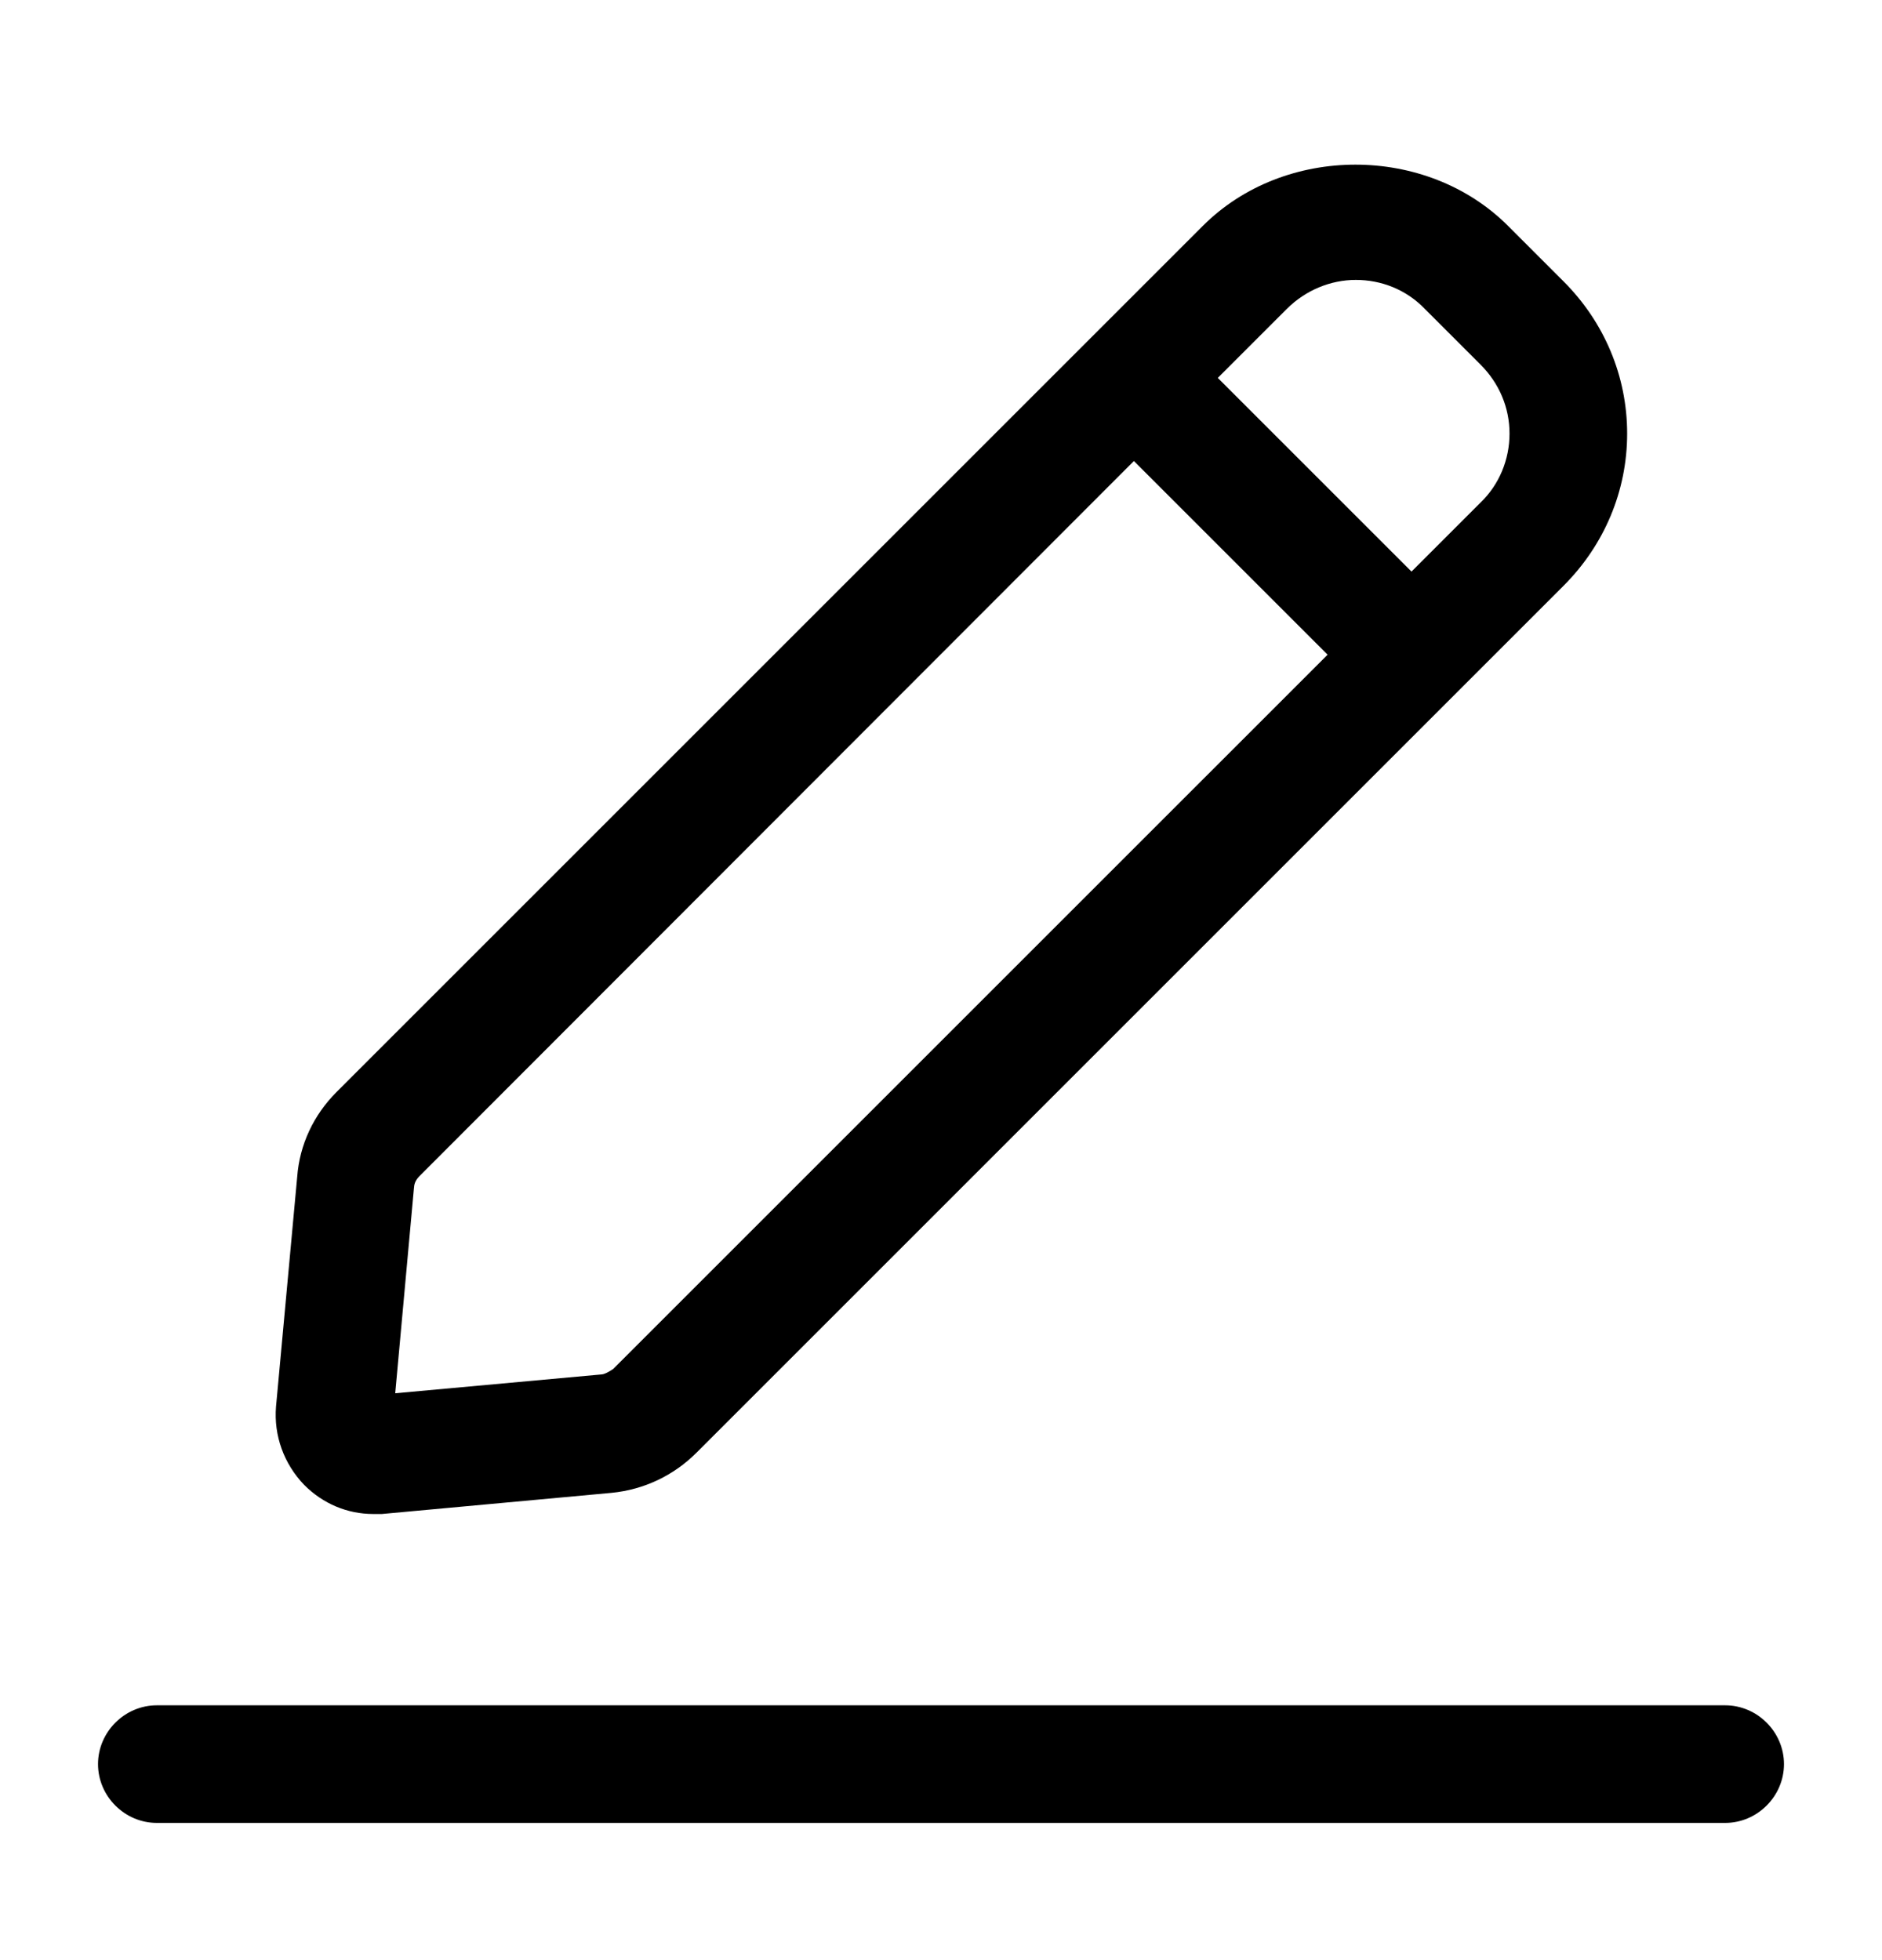 <svg width="24" height="25" viewBox="0 0 24 25" fill="none" xmlns="http://www.w3.org/2000/svg">
<path d="M4.76 19.31C4.76 19.31 4.84 19.31 4.87 19.31L7.8 19.04C8.21 19 8.59 18.82 8.88 18.53L19.94 7.47C20.46 6.95 20.75 6.26 20.75 5.53C20.75 4.8 20.46 4.11 19.94 3.59L19.23 2.88C18.19 1.84 16.38 1.84 15.34 2.88L13.93 4.29L4.29 13.93C4 14.22 3.82 14.6 3.79 15.01L3.52 17.94C3.49 18.31 3.62 18.67 3.88 18.94C4.12 19.18 4.43 19.31 4.76 19.31ZM17.29 3.57C17.61 3.57 17.93 3.69 18.17 3.94L18.88 4.65C19.12 4.89 19.25 5.2 19.25 5.53C19.25 5.86 19.12 6.18 18.88 6.41L18 7.29L15.53 4.82L16.41 3.94C16.65 3.7 16.97 3.57 17.29 3.57ZM5.28 15.15C5.28 15.09 5.31 15.04 5.35 15L14.46 5.88L16.93 8.35L7.82 17.46C7.82 17.46 7.72 17.53 7.67 17.53L5.04 17.77L5.28 15.14V15.15ZM22.75 22.5C22.75 22.91 22.41 23.25 22 23.25H2C1.59 23.25 1.25 22.91 1.25 22.5C1.25 22.09 1.59 21.75 2 21.75H22C22.41 21.75 22.75 22.09 22.75 22.5Z" fill="black"/>
</svg>
